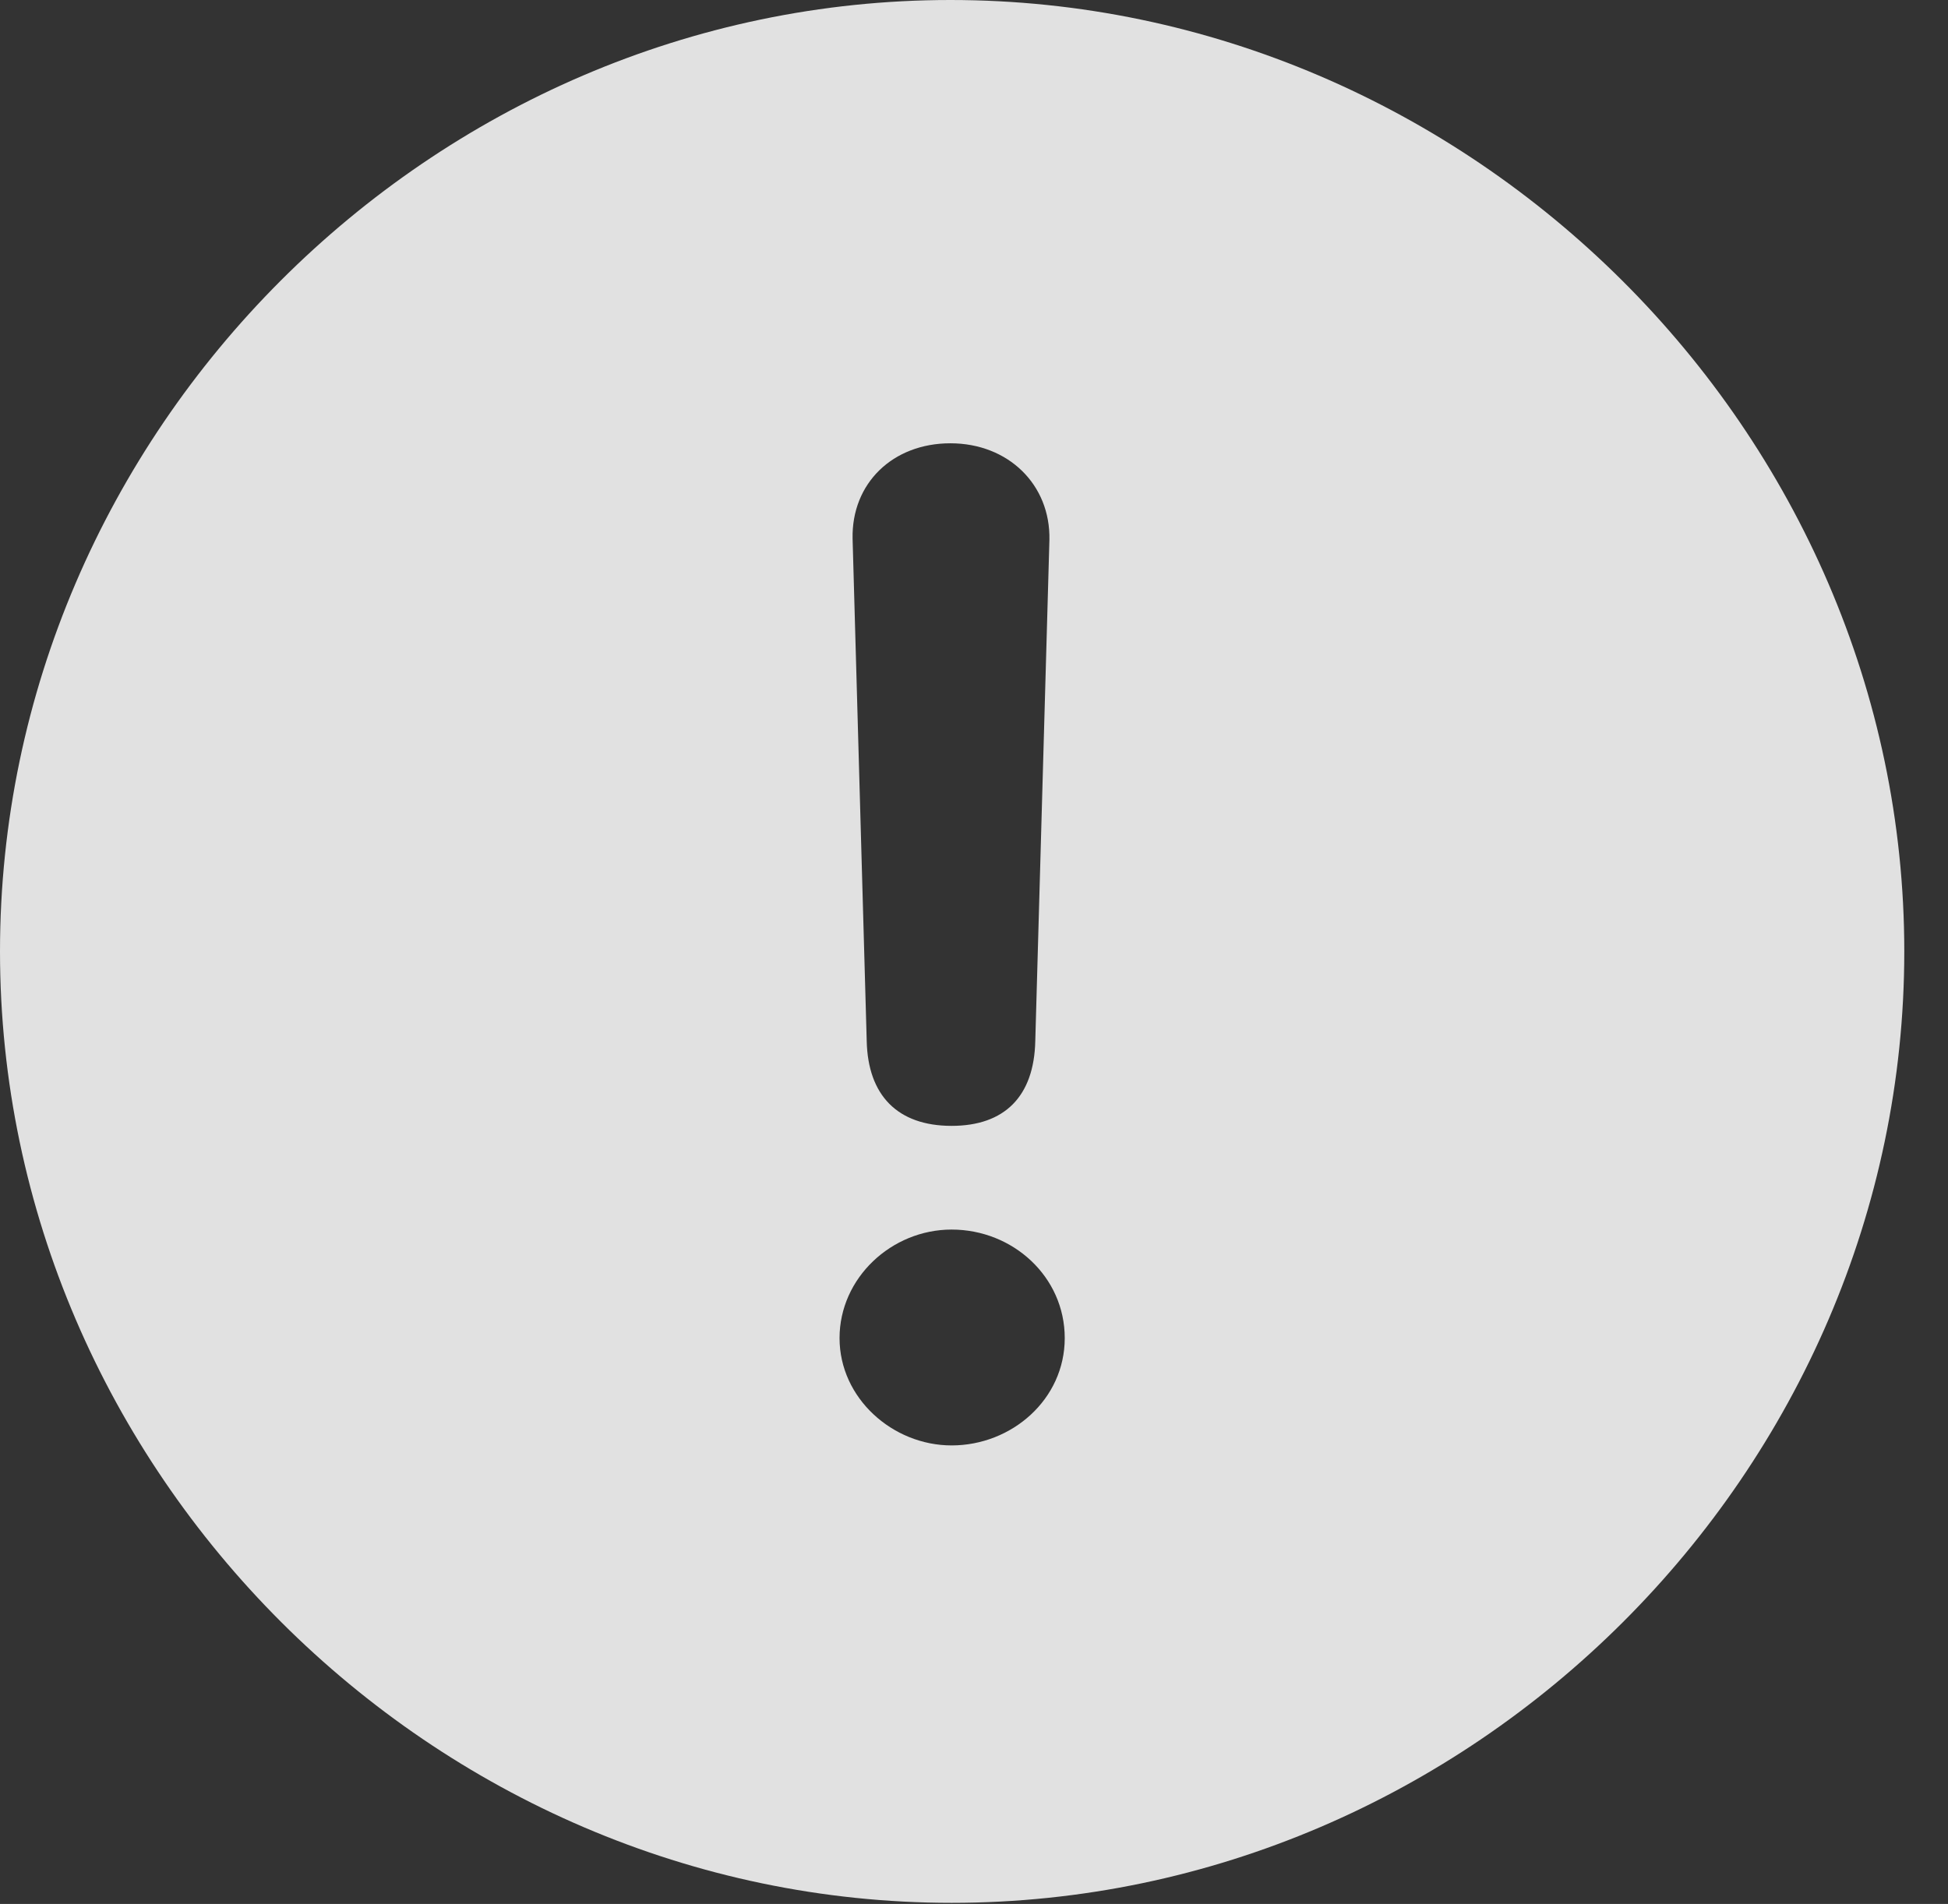 <?xml version="1.0" encoding="UTF-8"?>
<!--Generator: Apple Native CoreSVG 232.5-->
<!DOCTYPE svg
PUBLIC "-//W3C//DTD SVG 1.1//EN"
       "http://www.w3.org/Graphics/SVG/1.1/DTD/svg11.dtd">
<svg version="1.1" xmlns="http://www.w3.org/2000/svg" xmlns:xlink="http://www.w3.org/1999/xlink" width="16.133" height="15.771">
 <rect width="100%" height="100%" fill="#333333" stroke="none"/>
 <g>
  <rect height="15.771" opacity="0" width="16.133" x="0" y="0"/>
  <path d="M15.771 7.881C15.771 12.188 12.188 15.762 7.881 15.762C3.584 15.762 0 12.188 0 7.881C0 3.574 3.574 0 7.871 0C12.178 0 15.771 3.574 15.771 7.881ZM6.953 11.084C6.953 11.582 7.393 11.973 7.881 11.973C8.379 11.973 8.818 11.592 8.818 11.084C8.818 10.576 8.389 10.185 7.881 10.185C7.383 10.185 6.953 10.586 6.953 11.084ZM7.061 4.463L7.178 8.623C7.188 9.072 7.432 9.326 7.881 9.326C8.32 9.326 8.564 9.082 8.574 8.623L8.691 4.473C8.701 4.014 8.35 3.672 7.871 3.672C7.393 3.672 7.051 4.004 7.061 4.463Z" fill="#ffffff" fill-opacity="0.85"/>
 </g>
</svg>
